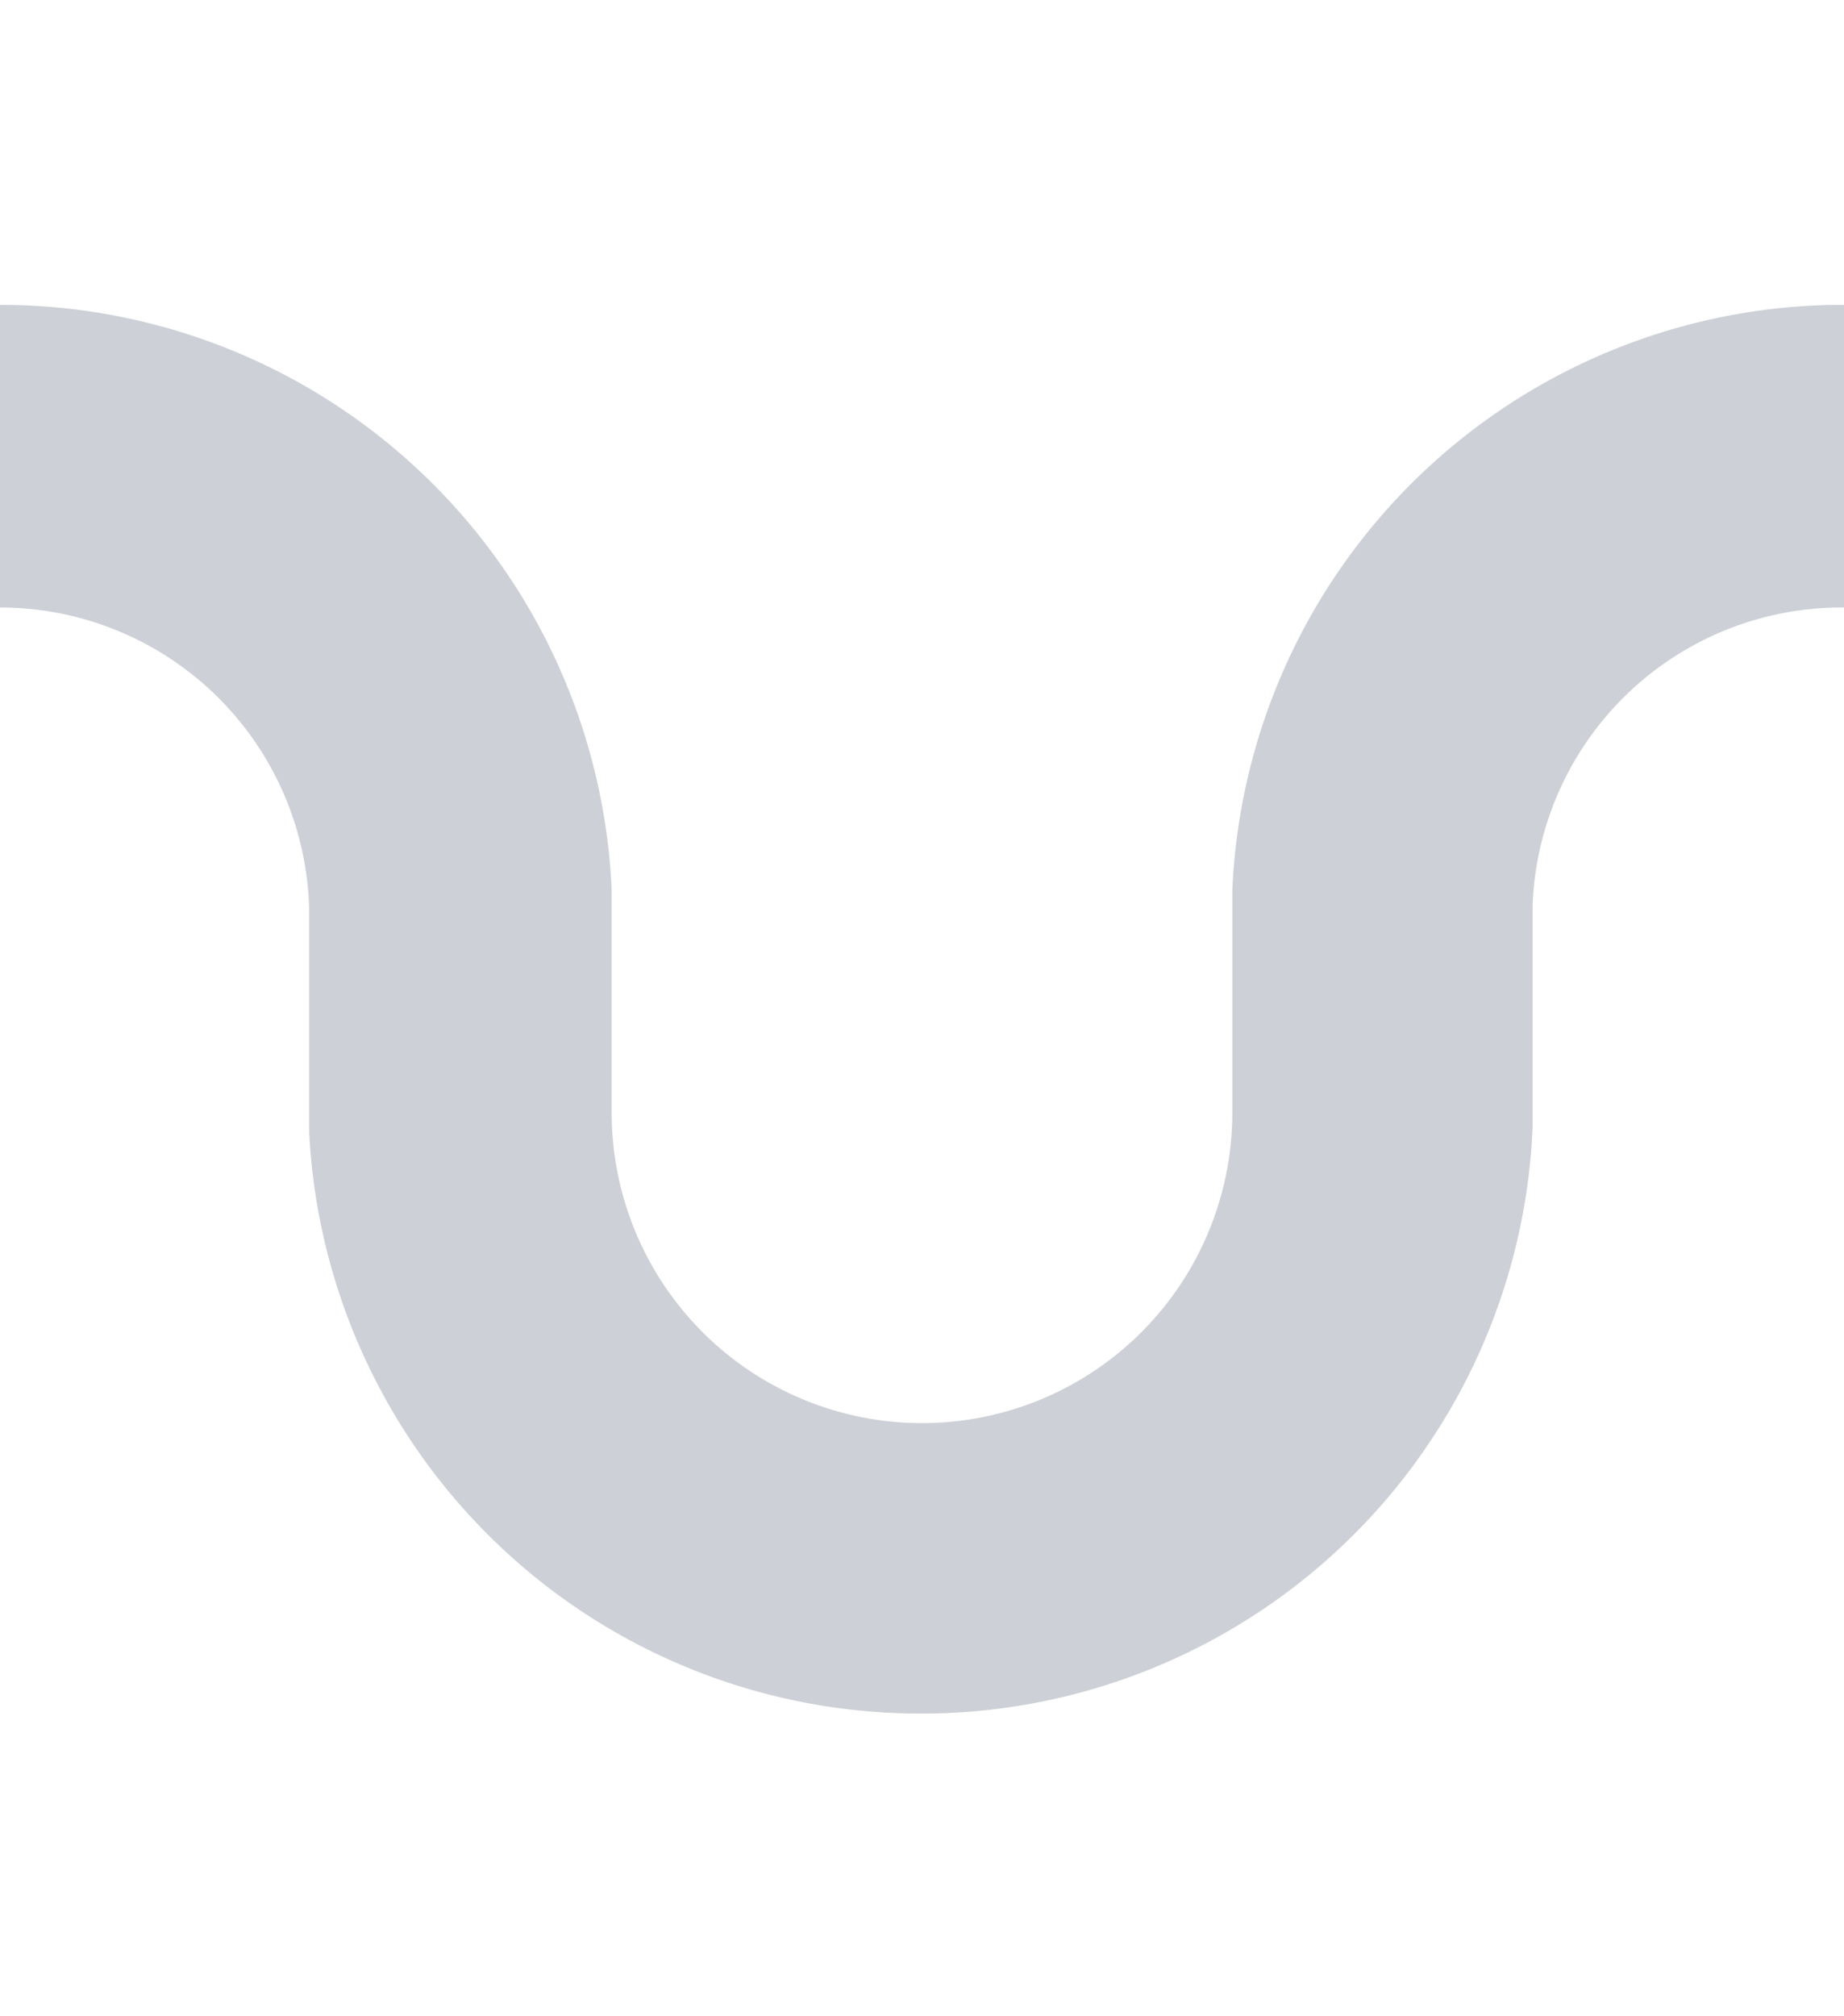 <svg xmlns="http://www.w3.org/2000/svg" viewBox="0 0 8.29 9.06"><defs><style>.cls-1,.cls-2{fill:#394960;}.cls-1{opacity:0.25;}.cls-2{opacity:0;}</style></defs><title>pattern35</title><g id="Layer_2" data-name="Layer 2"><g id="fonts"><path class="cls-1" d="M8.24,1.37A2.75,2.75,0,0,0,5.54,4h0V5A1.39,1.39,0,0,1,2.75,5V4h0A2.75,2.75,0,0,0,0,1.37H0V2.73A1.39,1.39,0,0,1,1.39,4.09v1h0A2.75,2.75,0,0,0,4.1,7.7h.09a2.75,2.75,0,0,0,2.7-2.63h0v-1A1.39,1.39,0,0,1,8.29,2.73V1.37Z"/><path class="cls-2" d="M1.78,0A2.71,2.71,0,0,0,4.1,1.37h.09A2.71,2.71,0,0,0,6.51,0Z"/><path class="cls-2" d="M1.78,7.7A2.71,2.71,0,0,0,4.1,9.06h.09A2.71,2.71,0,0,0,6.51,7.7Z"/></g></g></svg>